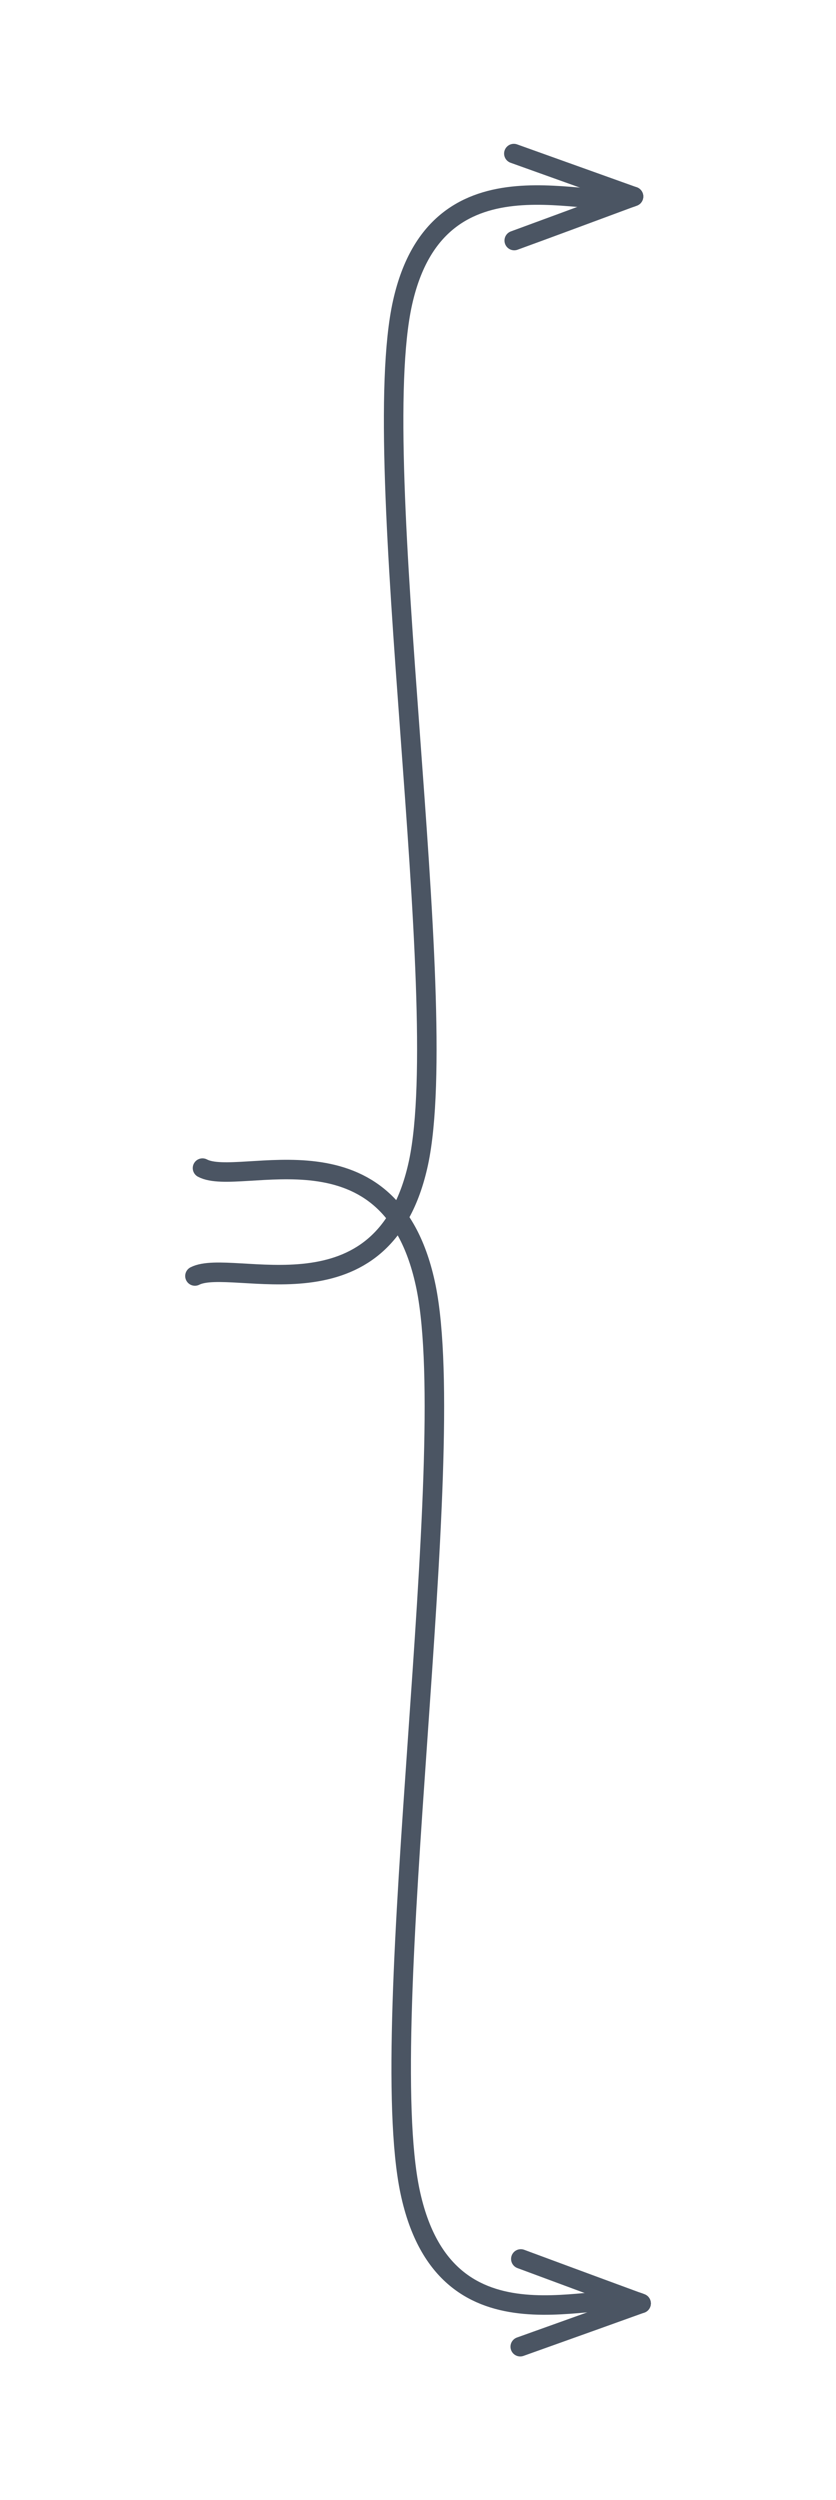<svg version="1.1" xmlns="http://www.w3.org/2000/svg" viewBox="0 0 42.887 128.185" width="42.887" height="128.185"><!-- svg-source:excalidraw --><defs><style class="style-fonts">
      </style></defs><g stroke-linecap="round"><g transform="translate(10 65.424) rotate(0 11.249 -27.674)"><path d="M0 0 C1.91 -0.97, 9.69 2.5, 11.47 -5.81 C13.24 -14.13, 8.81 -41.65, 10.65 -49.9 C12.49 -58.16, 20.52 -54.44, 22.5 -55.35 M0 0 C1.91 -0.97, 9.69 2.5, 11.47 -5.81 C13.24 -14.13, 8.81 -41.65, 10.65 -49.9 C12.49 -58.16, 20.52 -54.44, 22.5 -55.35" stroke="#4b5563" stroke-width="1" fill="none"></path></g><g transform="translate(10 65.424) rotate(0 11.249 -27.674)"><path d="M16.38 -53.09 C18.11 -53.72, 19.83 -54.36, 22.5 -55.35 M16.38 -53.09 C17.91 -53.65, 19.45 -54.22, 22.5 -55.35" stroke="#4b5563" stroke-width="1" fill="none"></path></g><g transform="translate(10 65.424) rotate(0 11.249 -27.674)"><path d="M16.36 -57.55 C18.09 -56.93, 19.82 -56.31, 22.5 -55.35 M16.36 -57.55 C17.9 -57, 19.43 -56.45, 22.5 -55.35" stroke="#4b5563" stroke-width="1" fill="none"></path></g></g><mask></mask><g stroke-linecap="round"><g transform="translate(10.388 59.891) rotate(0 11.249 29.107)"><path d="M0 0 C1.91 1.02, 9.69 -2.63, 11.47 6.11 C13.24 14.86, 8.81 43.8, 10.65 52.49 C12.49 61.17, 20.52 57.26, 22.5 58.21 M0 0 C1.91 1.02, 9.69 -2.63, 11.47 6.11 C13.24 14.86, 8.81 43.8, 10.65 52.49 C12.49 61.17, 20.52 57.26, 22.5 58.21" stroke="#4b5563" stroke-width="1" fill="none"></path></g><g transform="translate(10.388 59.891) rotate(0 11.249 29.107)"><path d="M16.3 60.43 C17.61 59.96, 18.93 59.49, 22.5 58.21 M16.3 60.43 C18.74 59.56, 21.17 58.69, 22.5 58.21" stroke="#4b5563" stroke-width="1" fill="none"></path></g><g transform="translate(10.388 59.891) rotate(0 11.249 29.107)"><path d="M16.33 55.93 C17.63 56.41, 18.94 56.9, 22.5 58.21 M16.33 55.93 C18.75 56.83, 21.18 57.73, 22.5 58.21" stroke="#4b5563" stroke-width="1" fill="none"></path></g></g><mask></mask></svg>